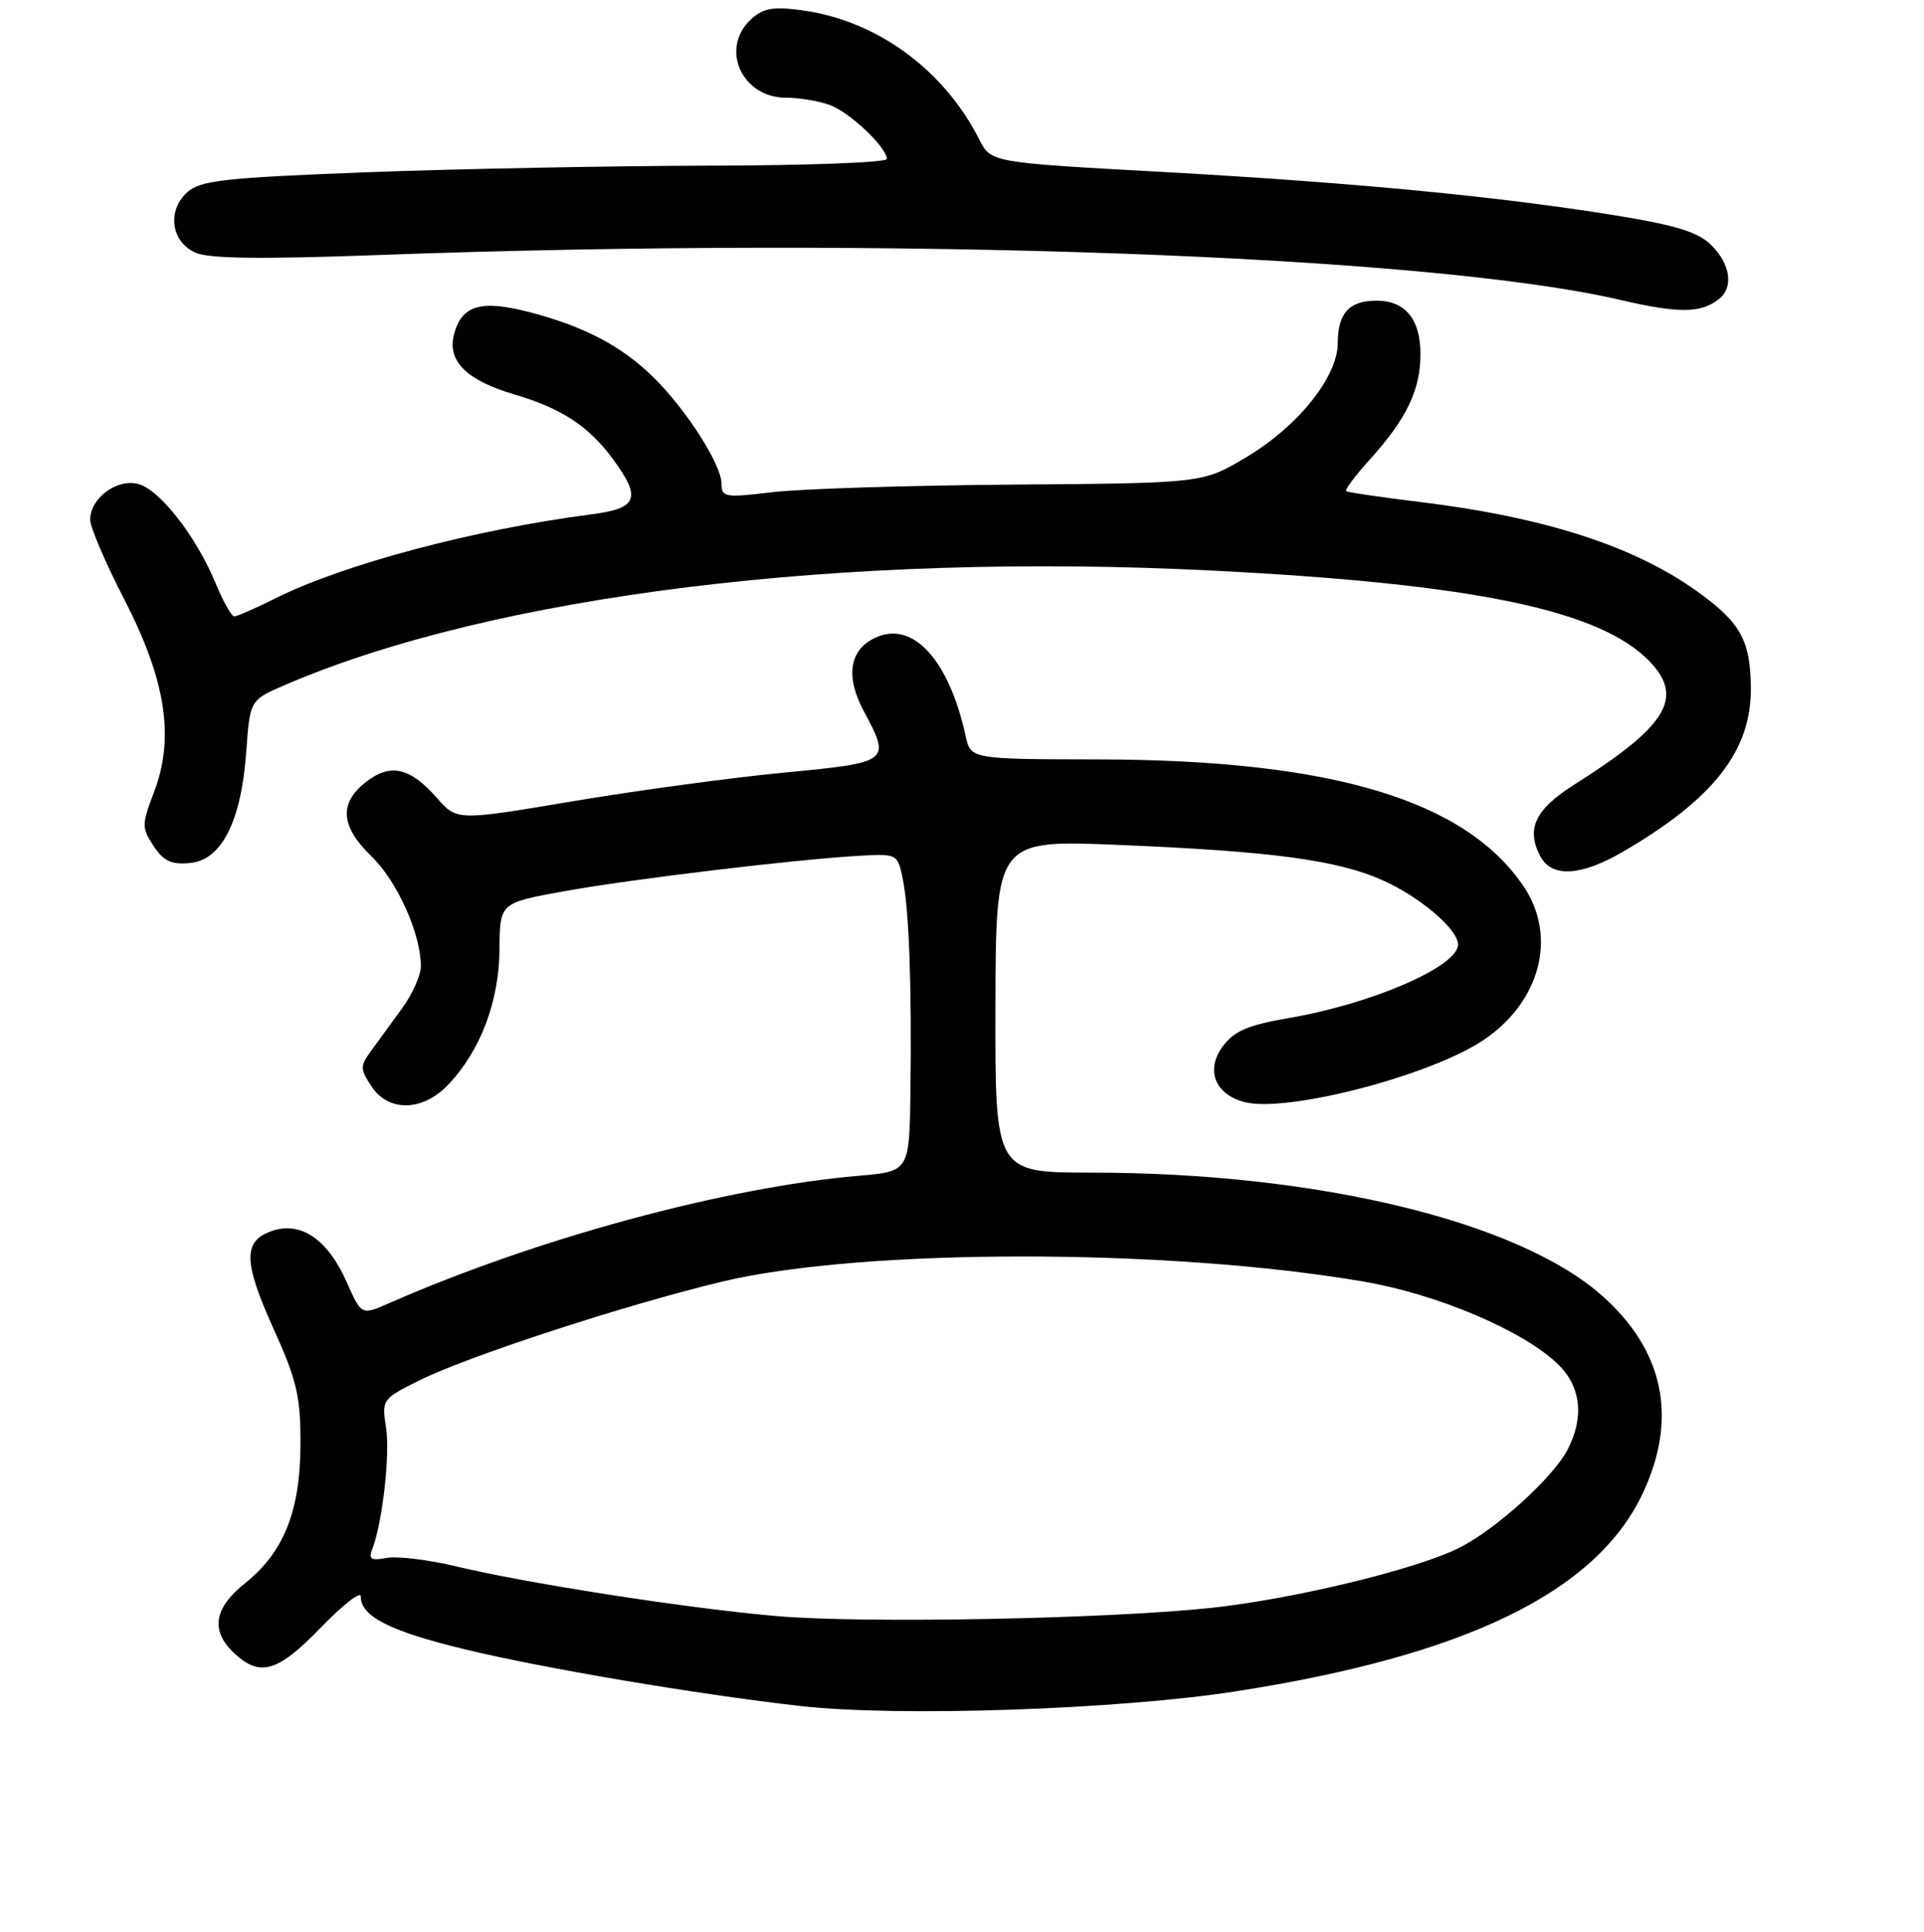 <?xml version="1.0" encoding="UTF-8" standalone="no"?>
<!DOCTYPE svg PUBLIC "-//W3C//DTD SVG 1.1//EN" "http://www.w3.org/Graphics/SVG/1.1/DTD/svg11.dtd" >
<svg xmlns="http://www.w3.org/2000/svg" xmlns:xlink="http://www.w3.org/1999/xlink" version="1.1" viewBox="0 0 256 257">
 <g >
 <path fill="currentColor"
d=" M 164.36 225.02 C 195.06 220.26 212.47 211.78 218.63 198.56 C 223.24 188.64 221.41 179.73 213.24 172.44 C 202.10 162.49 175.27 156.00 145.24 156.00 C 132.40 156.00 132.40 156.00 132.45 133.86 C 132.50 111.72 132.50 111.72 149.00 112.41 C 169.19 113.25 177.88 114.41 183.89 117.07 C 188.91 119.29 194.00 123.62 194.00 125.66 C 194.00 128.57 182.62 133.52 171.57 135.42 C 166.07 136.36 164.23 137.15 162.71 139.18 C 160.36 142.34 161.65 145.62 165.65 146.63 C 171.28 148.04 190.16 143.15 197.29 138.43 C 204.92 133.38 207.25 124.63 202.74 117.94 C 194.98 106.43 177.19 101.10 146.33 101.03 C 129.16 101.00 129.16 101.00 128.48 97.90 C 126.26 87.78 121.48 82.55 116.53 84.81 C 113.02 86.40 112.44 89.96 114.93 94.60 C 118.55 101.36 118.46 101.43 104.35 102.78 C 97.39 103.45 84.75 105.16 76.25 106.59 C 60.80 109.19 60.80 109.19 58.15 106.17 C 54.55 102.07 51.92 101.49 48.66 104.06 C 45.07 106.88 45.31 109.94 49.46 113.96 C 52.86 117.26 56.00 124.25 56.00 128.53 C 56.00 129.73 54.89 132.23 53.53 134.10 C 52.18 135.97 50.32 138.51 49.42 139.75 C 47.89 141.84 47.89 142.18 49.41 144.50 C 51.69 147.99 56.27 147.88 59.69 144.25 C 63.95 139.73 66.41 133.20 66.46 126.31 C 66.50 120.12 66.50 120.12 75.00 118.58 C 83.97 116.95 106.09 114.30 114.47 113.84 C 119.37 113.57 119.44 113.61 120.12 116.94 C 120.96 121.06 121.32 131.01 121.14 145.17 C 121.00 155.84 121.00 155.84 114.25 156.42 C 96.49 157.95 71.42 164.75 51.79 173.36 C 48.09 174.99 48.09 174.99 46.14 170.58 C 43.64 164.93 40.09 162.47 36.28 163.73 C 32.30 165.05 32.33 167.77 36.43 176.85 C 39.50 183.64 40.00 185.79 39.98 192.13 C 39.95 201.03 37.77 206.50 32.61 210.62 C 28.43 213.95 27.98 216.97 31.19 219.96 C 34.61 223.15 36.96 222.44 42.69 216.52 C 45.61 213.51 48.00 211.64 48.00 212.37 C 48.00 215.04 51.81 216.98 61.73 219.39 C 72.27 221.94 92.64 225.39 106.50 226.96 C 119.38 228.43 148.65 227.45 164.36 225.02 Z  M 215.91 113.33 C 227.98 106.32 233.02 99.88 232.96 91.55 C 232.92 85.17 231.57 82.76 225.67 78.57 C 217.27 72.60 205.46 68.81 189.00 66.79 C 183.78 66.16 179.32 65.50 179.11 65.34 C 178.90 65.18 180.33 63.27 182.30 61.09 C 187.15 55.72 189.00 51.86 189.00 47.12 C 189.00 42.45 186.98 40.00 183.13 40.00 C 179.53 40.00 178.00 41.68 178.00 45.62 C 178.00 50.15 172.68 56.76 165.72 60.89 C 160.01 64.28 160.01 64.28 134.75 64.47 C 120.86 64.58 106.46 65.03 102.75 65.48 C 96.45 66.24 96.00 66.16 96.00 64.34 C 96.00 61.81 91.26 54.41 86.91 50.16 C 82.68 46.02 77.73 43.42 70.42 41.52 C 63.95 39.84 61.39 40.61 60.39 44.57 C 59.52 48.05 62.10 50.59 68.37 52.45 C 74.71 54.32 78.30 56.67 81.52 61.03 C 85.38 66.26 84.87 67.63 78.75 68.42 C 63.13 70.44 45.78 75.04 36.67 79.59 C 34.01 80.92 31.54 82.00 31.17 82.00 C 30.80 81.99 29.69 80.03 28.71 77.64 C 26.15 71.41 21.23 65.09 18.37 64.38 C 15.52 63.66 12.00 66.29 12.00 69.14 C 12.00 70.14 14.04 74.91 16.53 79.73 C 22.07 90.47 23.26 98.13 20.50 105.36 C 18.85 109.69 18.84 110.11 20.43 112.54 C 21.77 114.57 22.80 115.05 25.31 114.81 C 29.51 114.40 32.11 109.23 32.77 99.94 C 33.26 93.13 33.26 93.13 37.96 91.11 C 65.75 79.16 112.30 73.42 161.35 75.91 C 196.17 77.67 212.95 81.17 219.51 88.01 C 224.11 92.81 221.80 96.60 209.50 104.36 C 204.24 107.68 203.01 110.29 204.97 113.95 C 206.49 116.78 210.36 116.56 215.91 113.33 Z  M 228.75 39.76 C 230.68 38.21 230.24 35.15 227.73 32.64 C 225.97 30.88 223.09 29.98 214.98 28.66 C 199.44 26.14 180.08 24.28 154.58 22.87 C 131.85 21.62 131.85 21.62 130.30 18.56 C 125.57 9.23 116.64 2.72 106.73 1.37 C 102.92 0.85 101.56 1.08 99.98 2.52 C 95.73 6.36 98.65 13.00 104.59 13.00 C 106.39 13.00 109.04 13.45 110.47 13.99 C 113.15 15.01 118.00 19.62 118.00 21.15 C 118.00 21.62 107.31 22.02 94.25 22.04 C 81.19 22.07 60.70 22.47 48.71 22.92 C 29.79 23.65 26.66 24.00 24.91 25.58 C 22.20 28.04 22.75 32.15 26.00 33.61 C 27.78 34.41 34.67 34.50 50.00 33.94 C 118.84 31.39 189.92 33.95 215.50 39.88 C 223.42 41.72 226.33 41.69 228.75 39.76 Z  M 103.50 215.01 C 91.84 214.02 70.43 210.71 60.73 208.39 C 57.01 207.50 52.82 206.99 51.42 207.26 C 49.39 207.65 49.01 207.42 49.52 206.12 C 50.88 202.66 51.93 193.42 51.36 189.88 C 50.78 186.23 50.87 186.10 55.63 183.72 C 62.11 180.47 82.97 173.66 96.00 170.52 C 114.66 166.04 155.53 166.03 181.57 170.52 C 191.30 172.20 202.67 177.03 207.25 181.44 C 210.36 184.43 210.83 188.49 208.58 192.85 C 206.67 196.53 199.14 203.38 194.25 205.87 C 188.60 208.75 172.10 212.75 161.00 213.92 C 147.13 215.38 115.05 215.99 103.50 215.01 Z "/>
</g>
</svg>